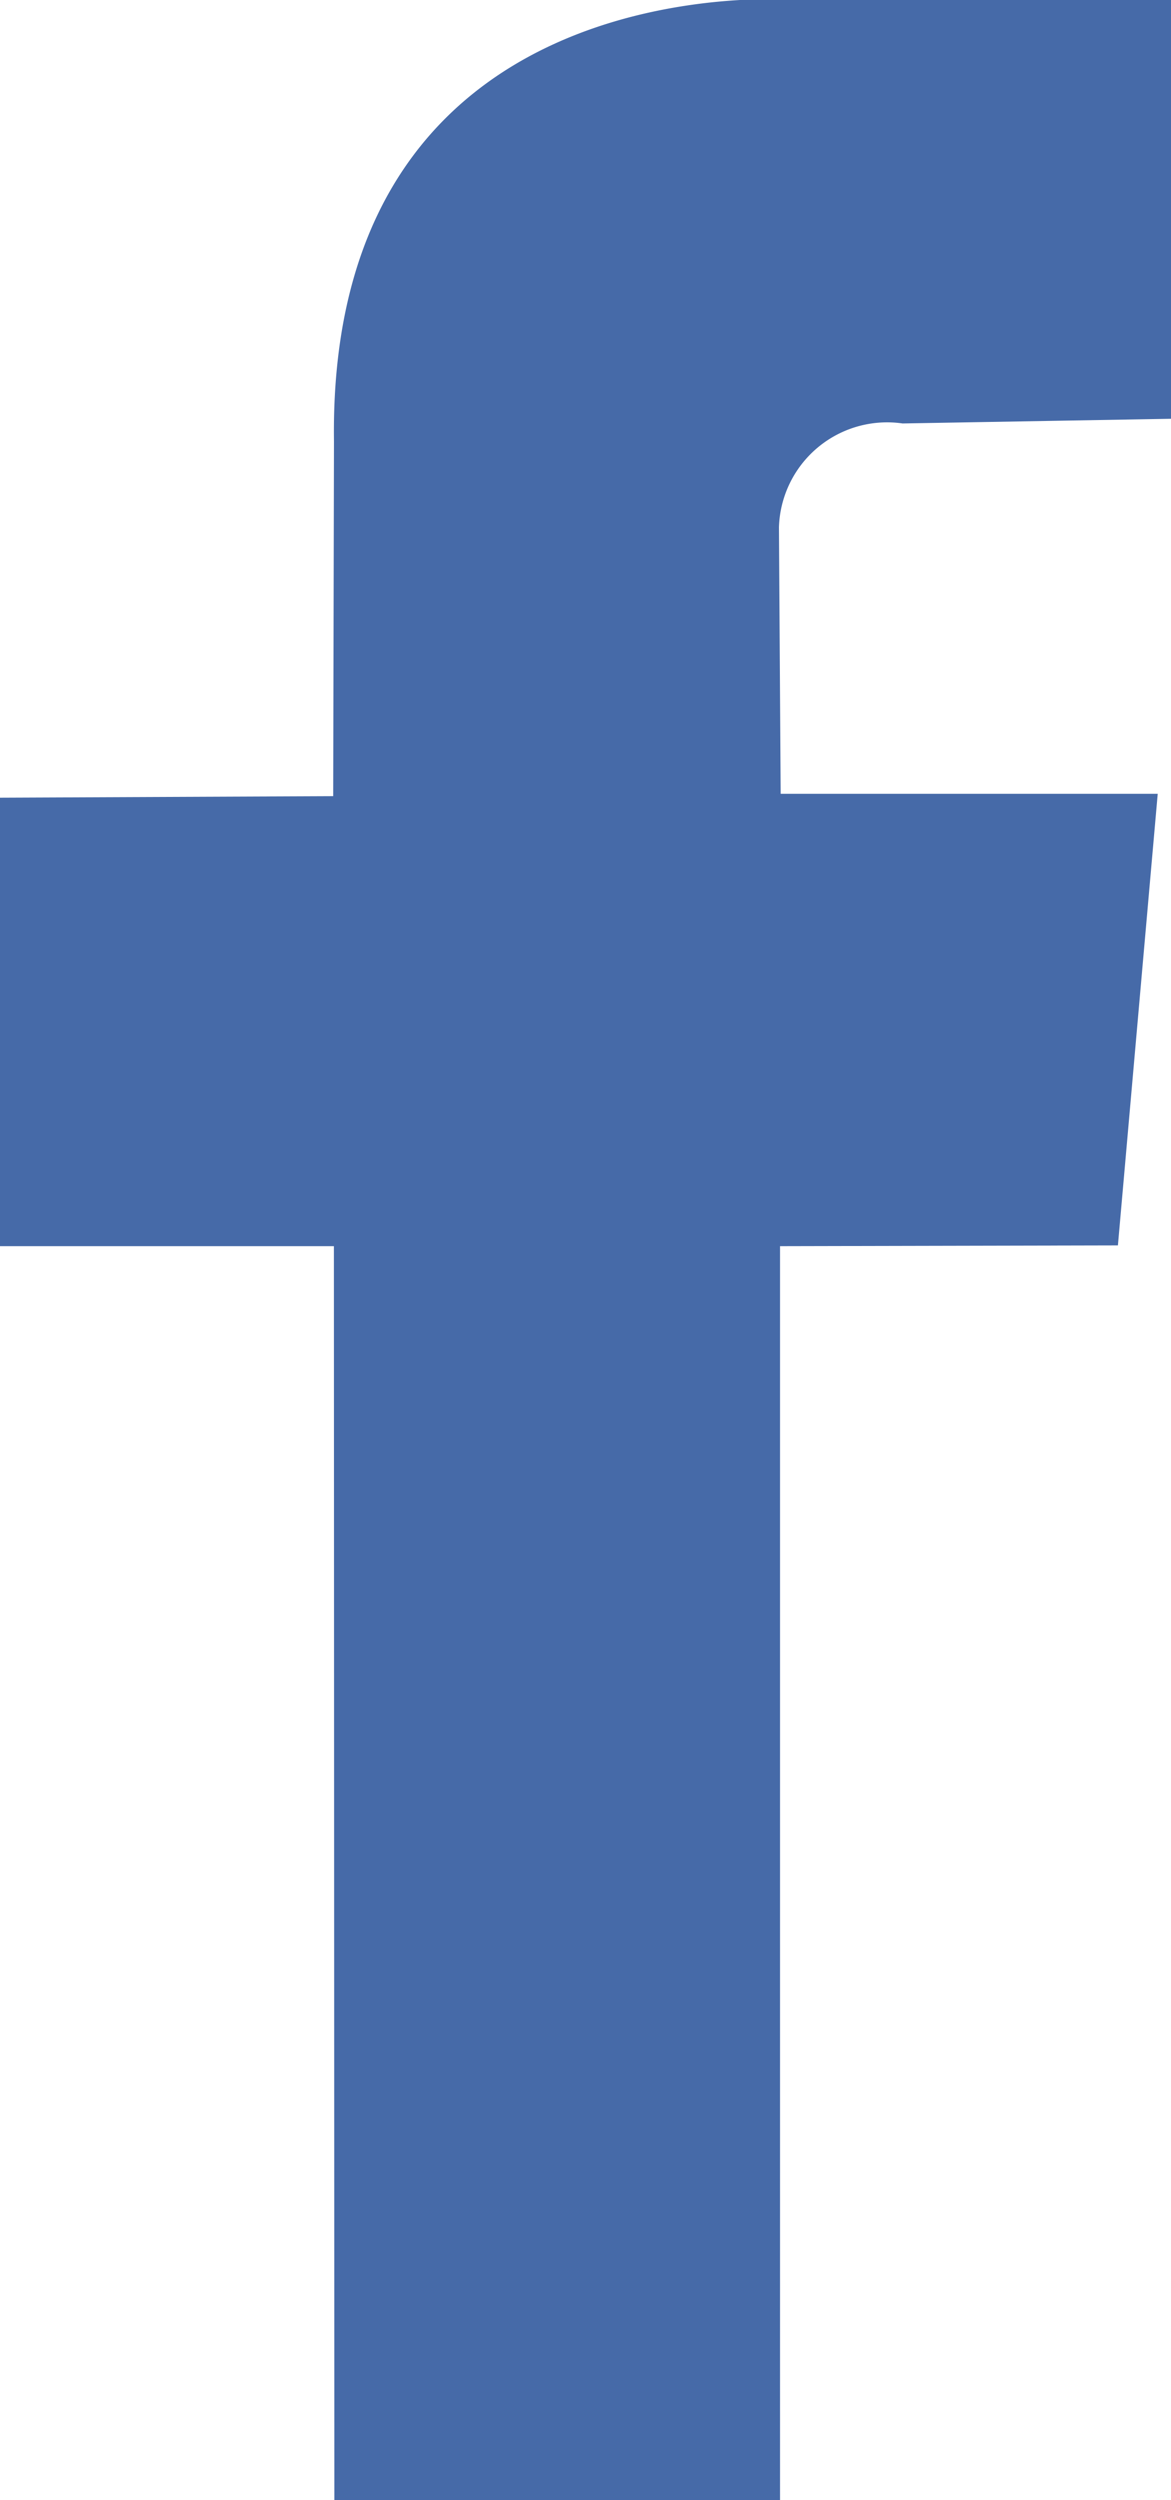 <svg xmlns="http://www.w3.org/2000/svg" xmlns:xlink="http://www.w3.org/1999/xlink" viewBox="0 0 15 32">
  <defs>
    <style>
      .cls-1 {
        fill: #466aa8;
        fill-rule: evenodd;
        filter: url(#filter);
      }
    </style>
    <filter id="filter" x="858" y="2966" width="15" height="32" filterUnits="userSpaceOnUse">
      <feFlood result="flood" flood-color="#466aa8"/>
      <feComposite result="composite" operator="in" in2="SourceGraphic"/>
      <feBlend result="blend" in2="SourceGraphic"/>
    </filter>
  </defs>
  <path id="Shape_20_copy_11" data-name="Shape 20 copy 11" class="cls-1" d="M872.994,2965.99l-4.747.01s-6.052-.54-5.969,5.65l-0.01,4.54-4.279.02,0.009,5.74h4.279l0.006,16.06h5.709l0-16.06,4.328-.01,0.51-5.78H868l-0.022-3.41a1.386,1.386,0,0,1,1.584-1.33l3.438-.06v-5.37Z" transform="translate(-858 -2966)"/>
</svg>
